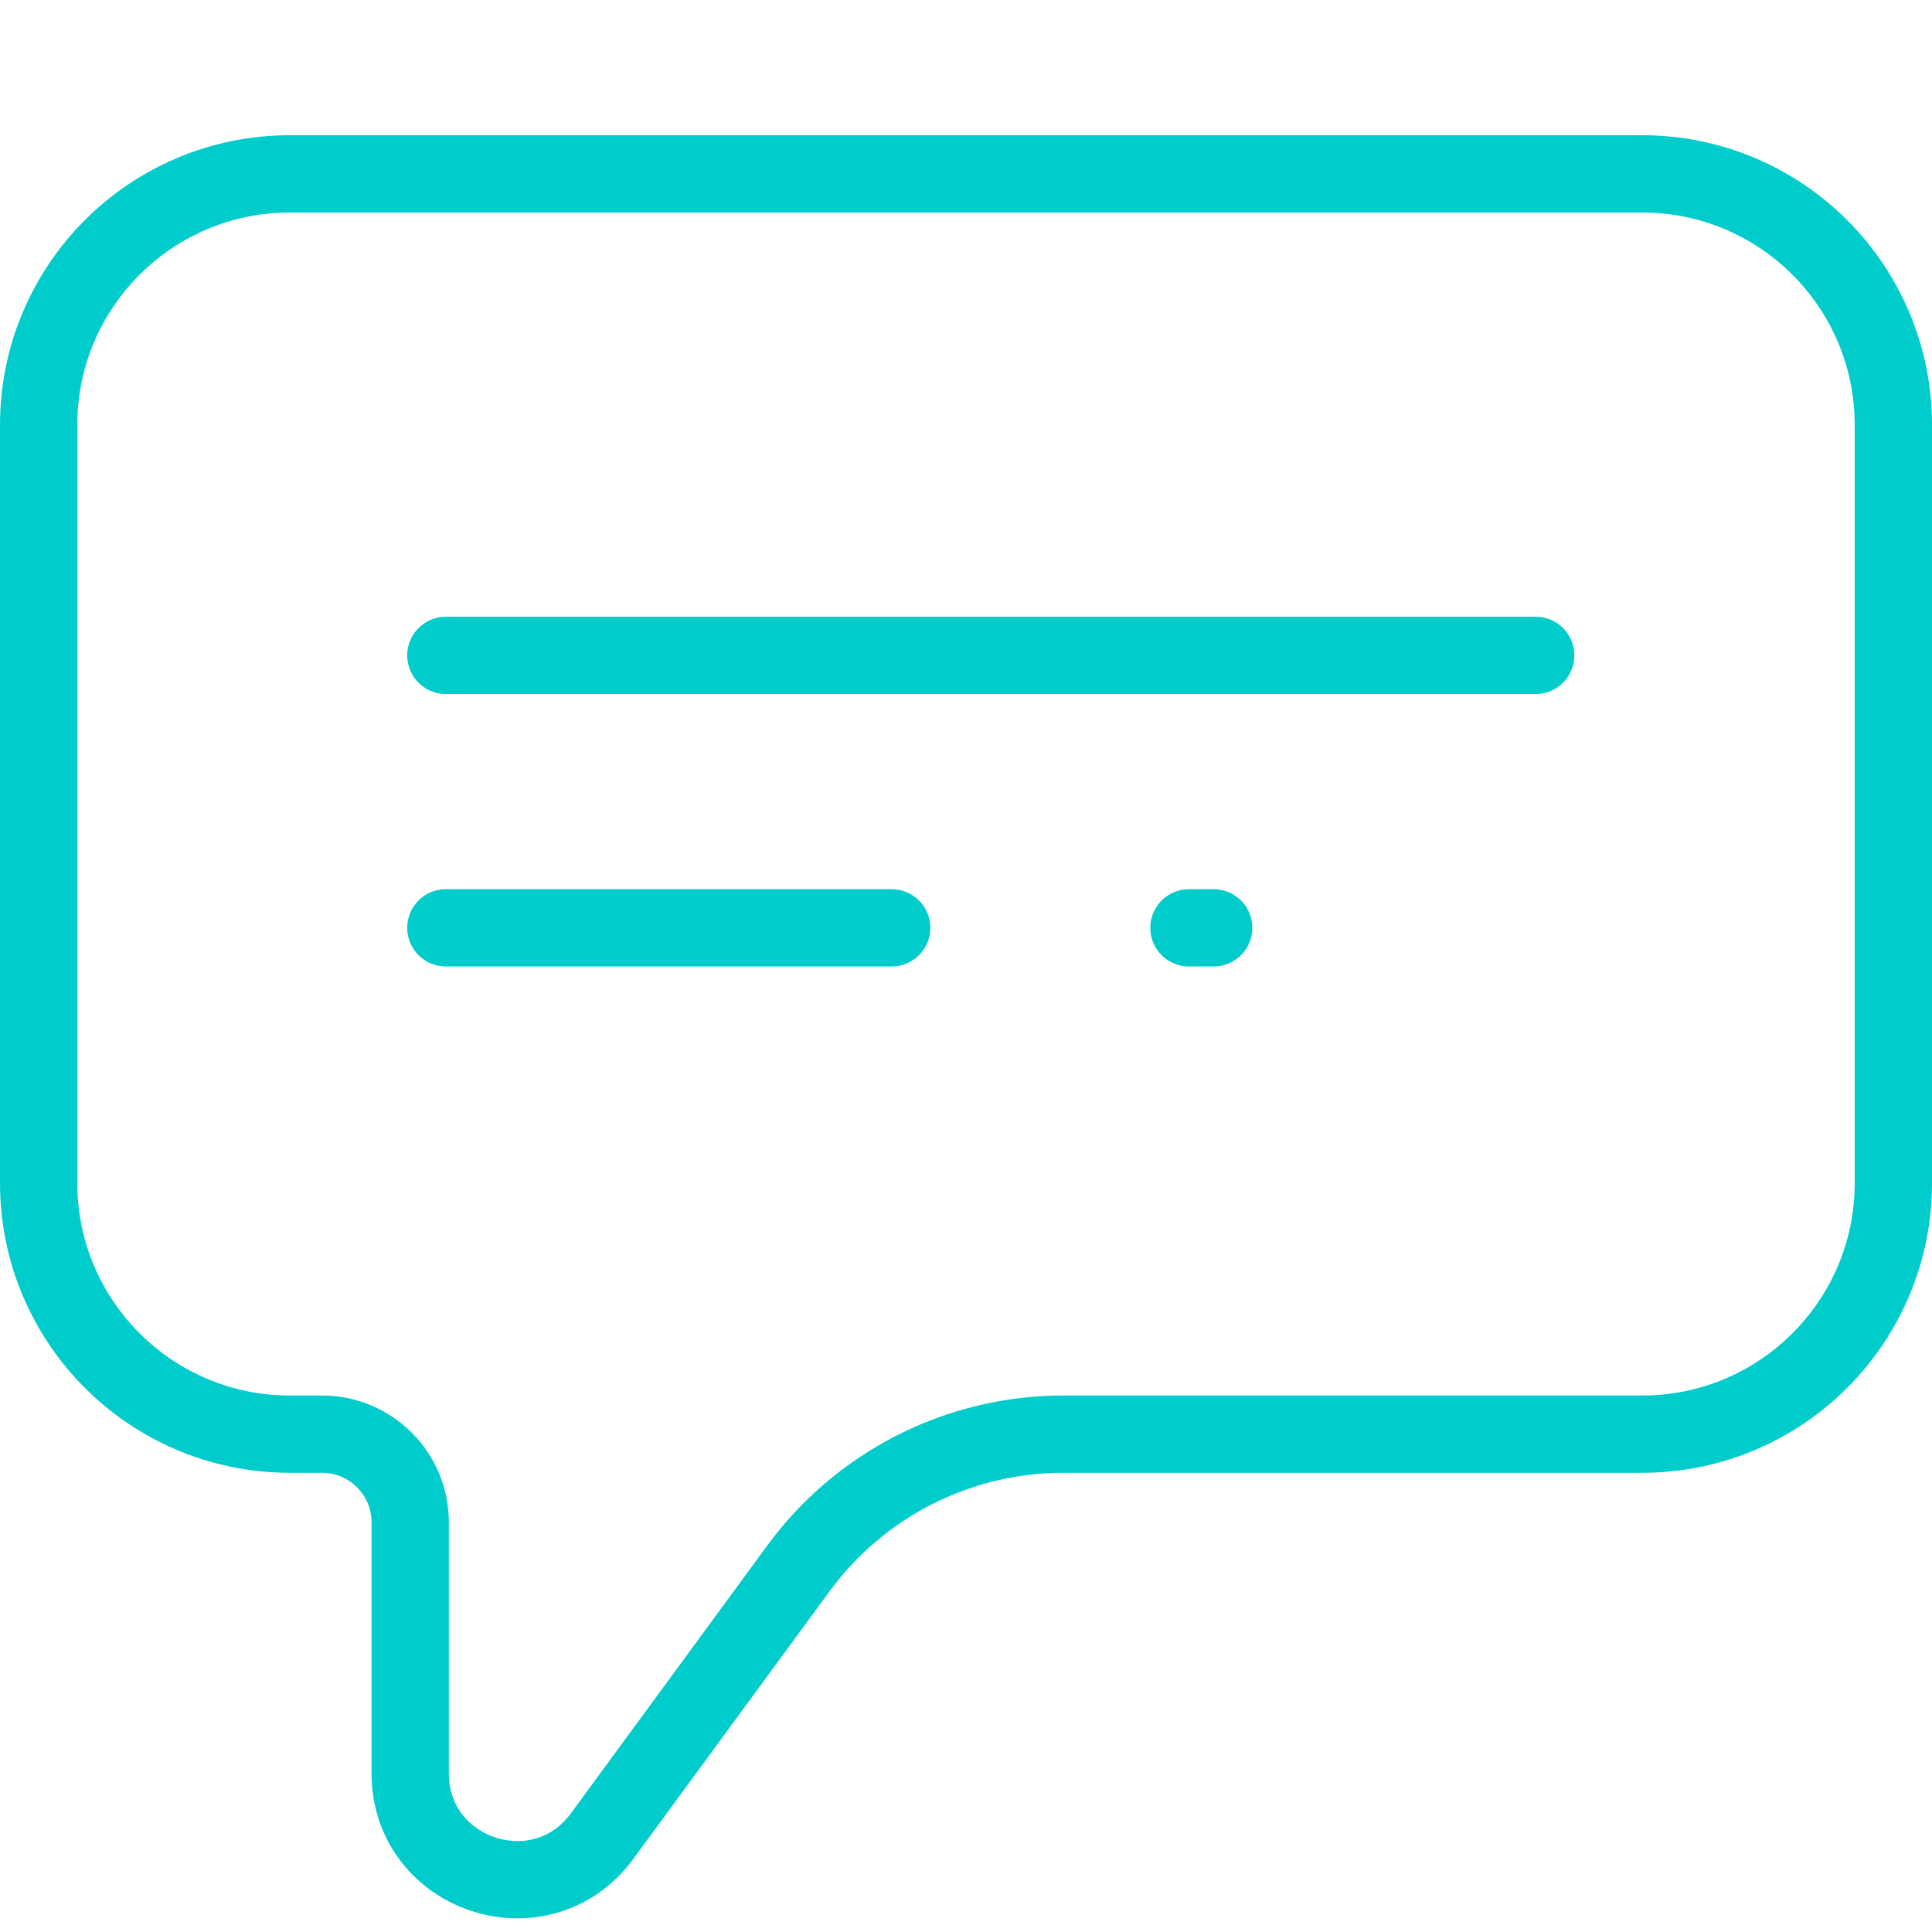 <svg width="80" height="80" viewBox="0 0 80 80" fill="none" xmlns="http://www.w3.org/2000/svg">
<g id="Frame 249" clip-path="url(#clip0_4_153)">
<path id="Rectangle 2" d="M12 7.2H68C73.744 7.2 78.4 11.856 78.4 17.6V48.985C78.4 54.728 73.744 59.385 68 59.385H44.03C39.697 59.385 35.624 61.449 33.062 64.942L24.933 76.028C22.418 79.457 16.985 77.678 16.985 73.426V63.036C16.985 61.019 15.35 59.385 13.333 59.385H12.001C6.257 59.385 1.6 54.728 1.6 48.985V17.6C1.6 11.856 6.256 7.2 12 7.2Z" stroke="#00CCCB" stroke-width="3.2"/>
<path id="Line 2" d="M18.462 27.138H63.59" stroke="#00CCCB" stroke-width="3.2" stroke-linecap="round"/>
<path id="Line 3" d="M18.462 38.42H36.923" stroke="#00CCCB" stroke-width="3.2" stroke-linecap="round"/>
<path id="Line 4" d="M49.231 38.42H50.256" stroke="#00CCCB" stroke-width="3.2" stroke-linecap="round"/>
</g>
<defs>
<clipPath id="clip0_4_153">
<rect width="80" height="80" fill="white"/>
</clipPath>
</defs>
</svg>
